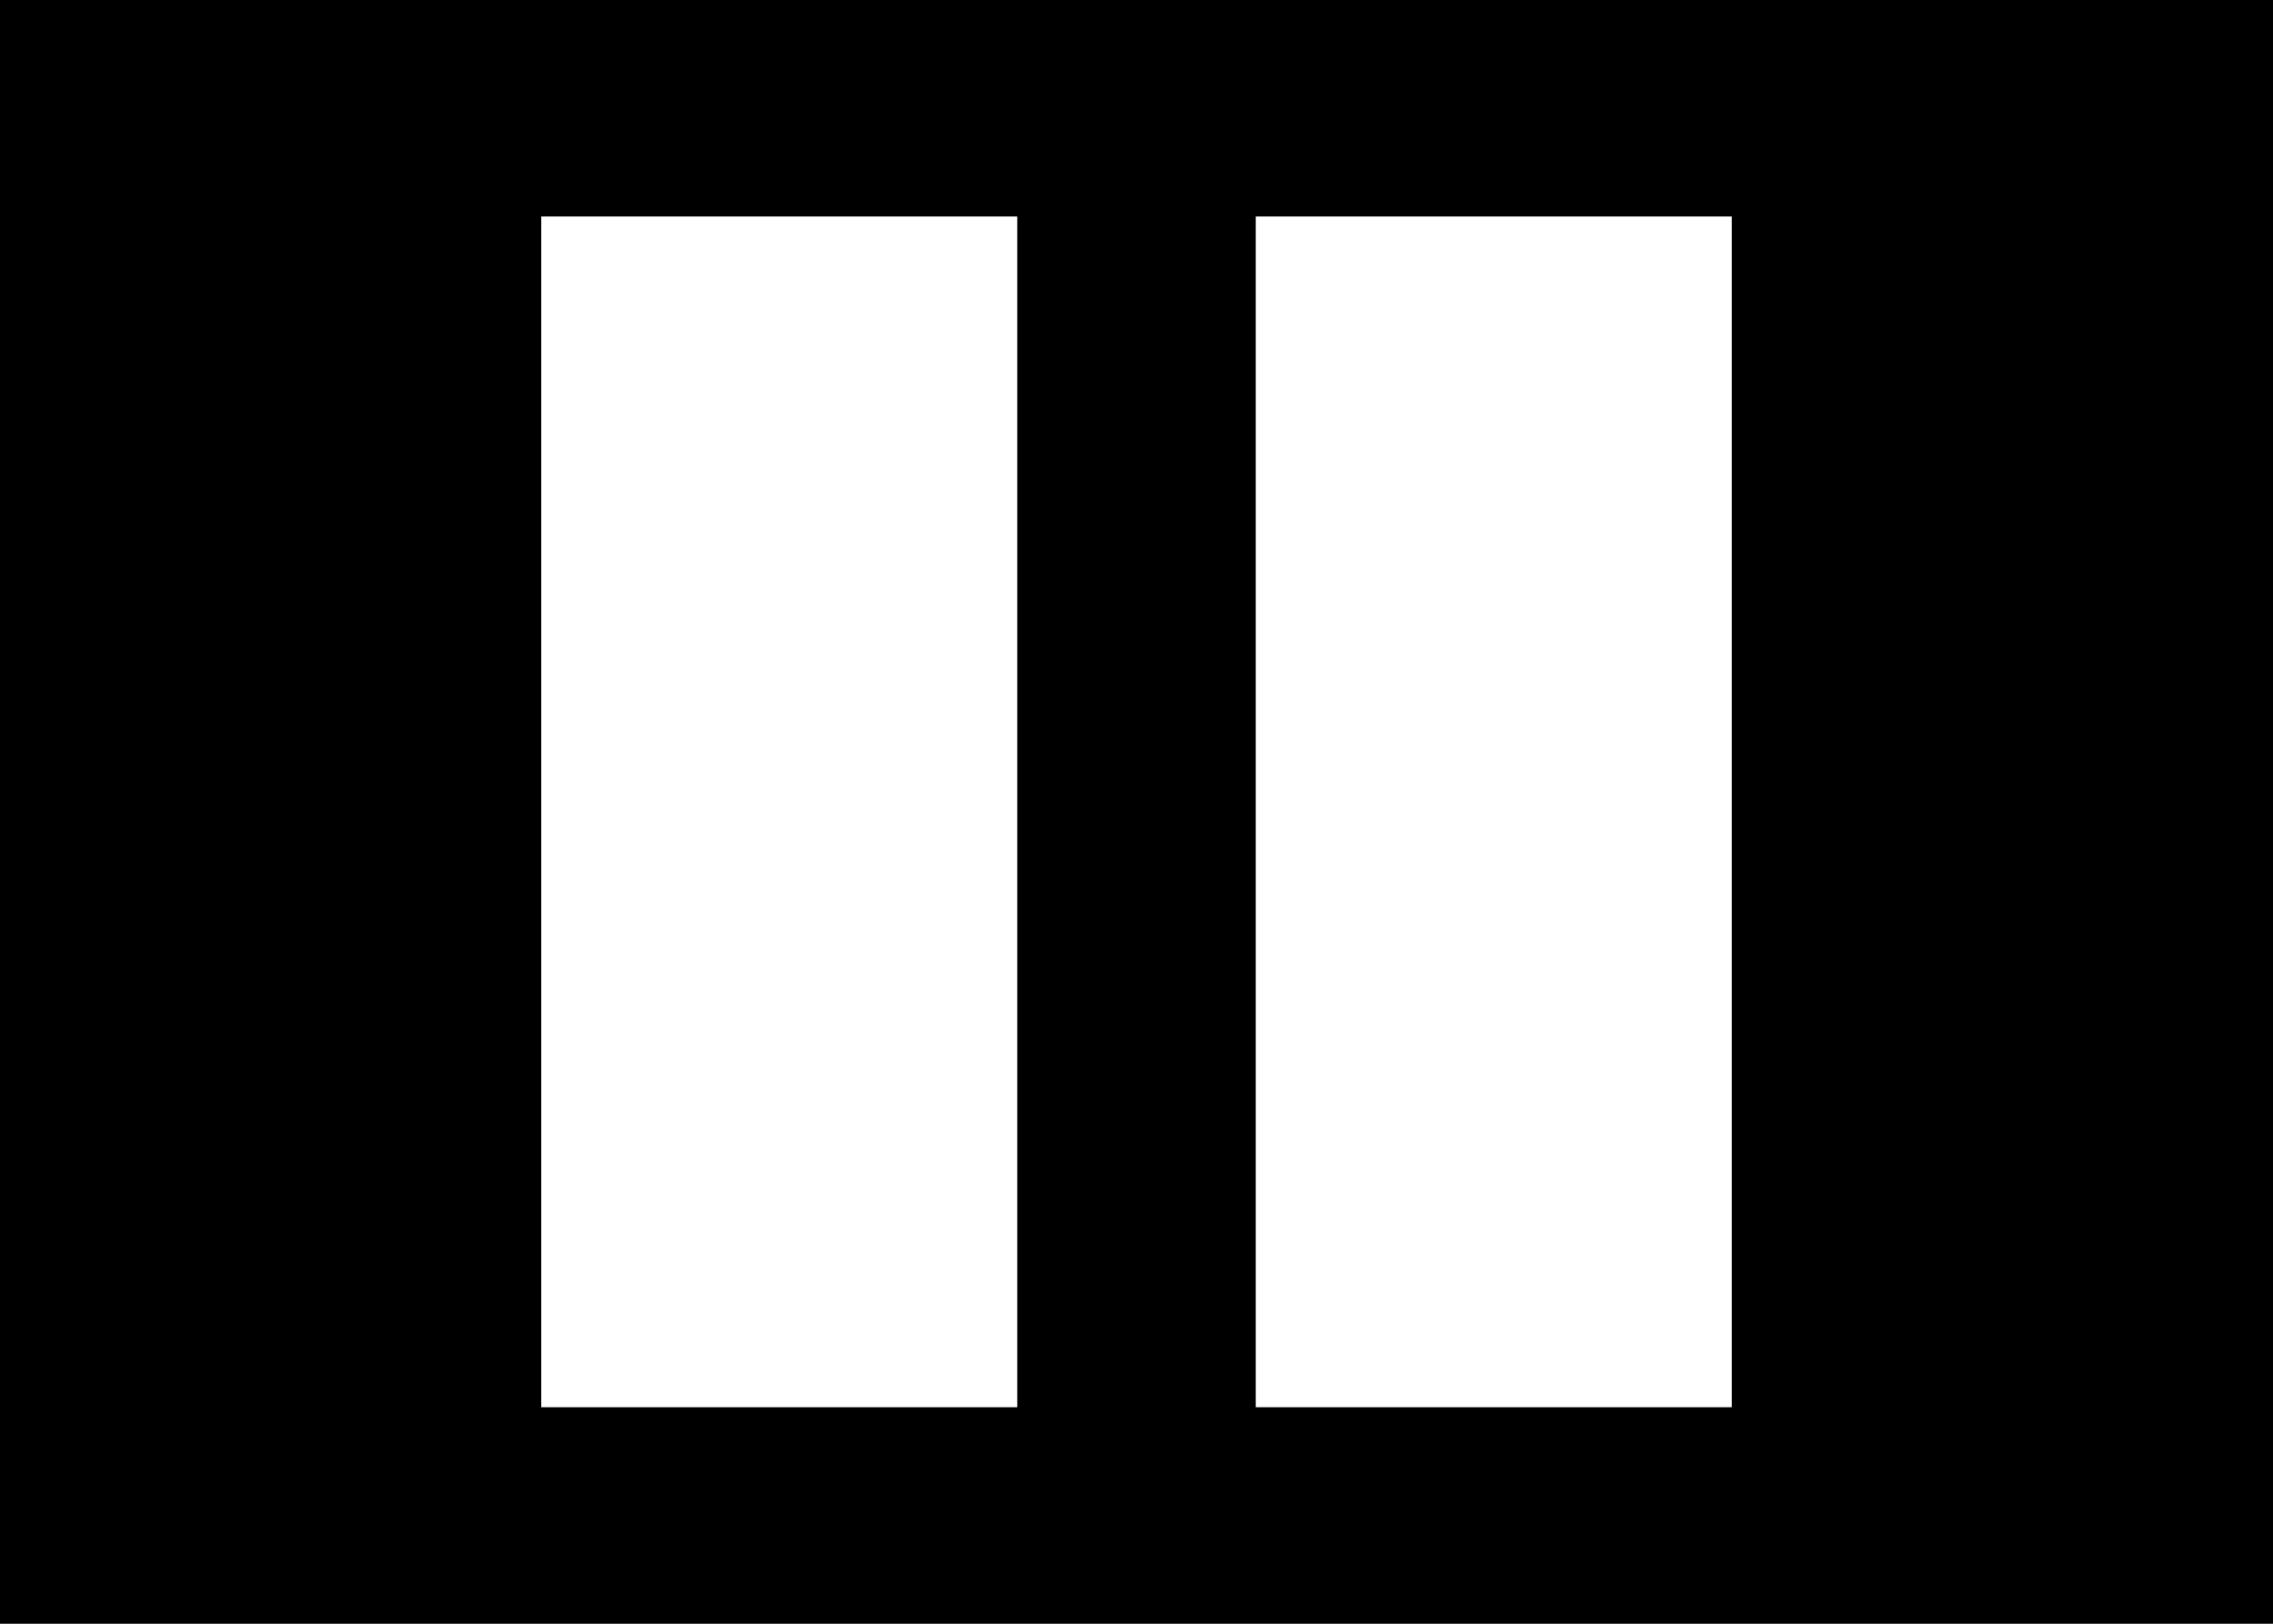 <?xml version="1.0" encoding="UTF-8" standalone="no"?>
<!-- Created with Inkscape (http://www.inkscape.org/) -->

<svg
   xmlns:dc="http://purl.org/dc/elements/1.1/"
   xmlns:cc="http://creativecommons.org/ns#"
   xmlns:rdf="http://www.w3.org/1999/02/22-rdf-syntax-ns#"
   xmlns:svg="http://www.w3.org/2000/svg"
   xmlns="http://www.w3.org/2000/svg"
   version="1.1"
   width="84"
   height="60"
   id="svg5580">
  <defs
     id="defs5582" />
  <g
     transform="translate(-543.714,-430.934)"
     id="layer1">
    <path
       d="M 0,0 0,60 84,60 84,0 0,0 z m 20,8 17.594,0 0,44 L 20,52 20,8 z M 46.406,8 64,8 l 0,44 -17.594,0 0,-44 z"
       transform="translate(543.714,430.934)"
       id="rect3886-0-5-8-2-9"
       style="color:#000000;fill:#000000;fill-opacity:1;fill-rule:nonzero;stroke:none;stroke-width:1px;marker:none;visibility:visible;display:inline;overflow:visible;enable-background:accumulate" />
  </g>
</svg>
